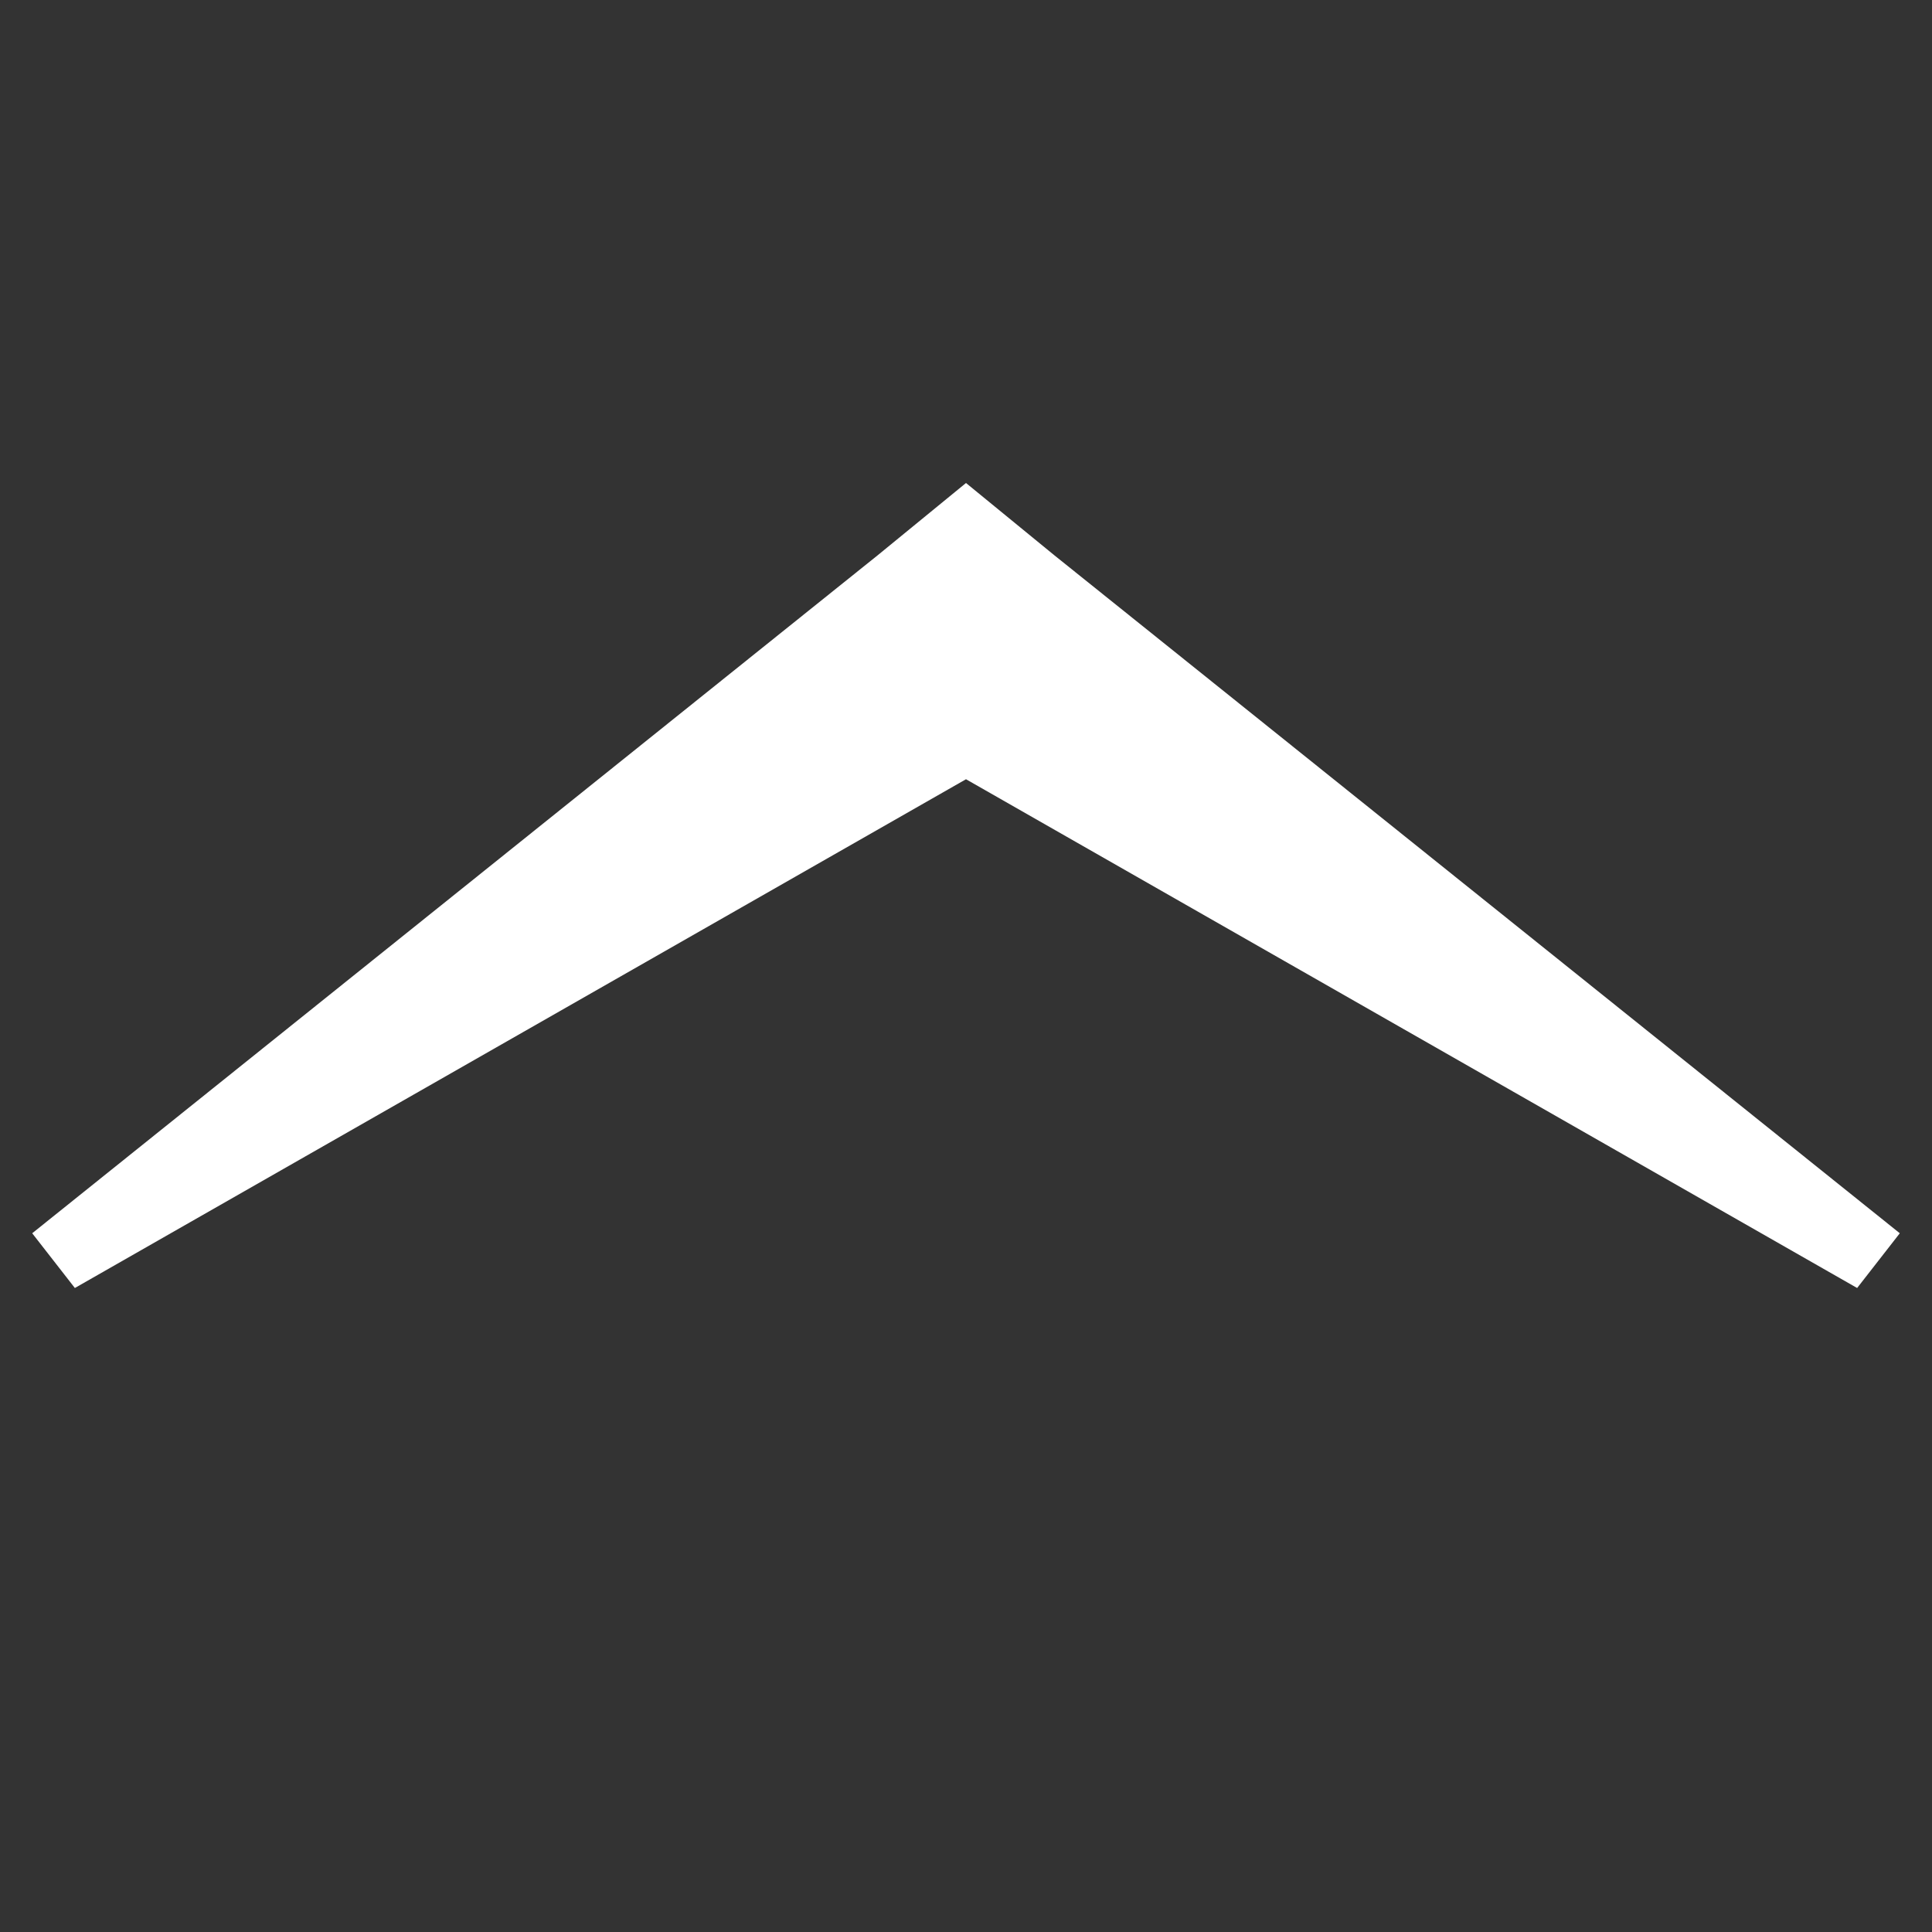 <svg xmlns="http://www.w3.org/2000/svg" width="24" height="24"><rect width="100%" height="100%" fill="#333333" stroke="none"/><path fill="#fff" d="M.4 15.32l10.5-8.42 1.1-.9 1.1.9 10.5 8.42-.53.68-11.07-6.32-11.07 6.32-.53-.68z"/></svg>